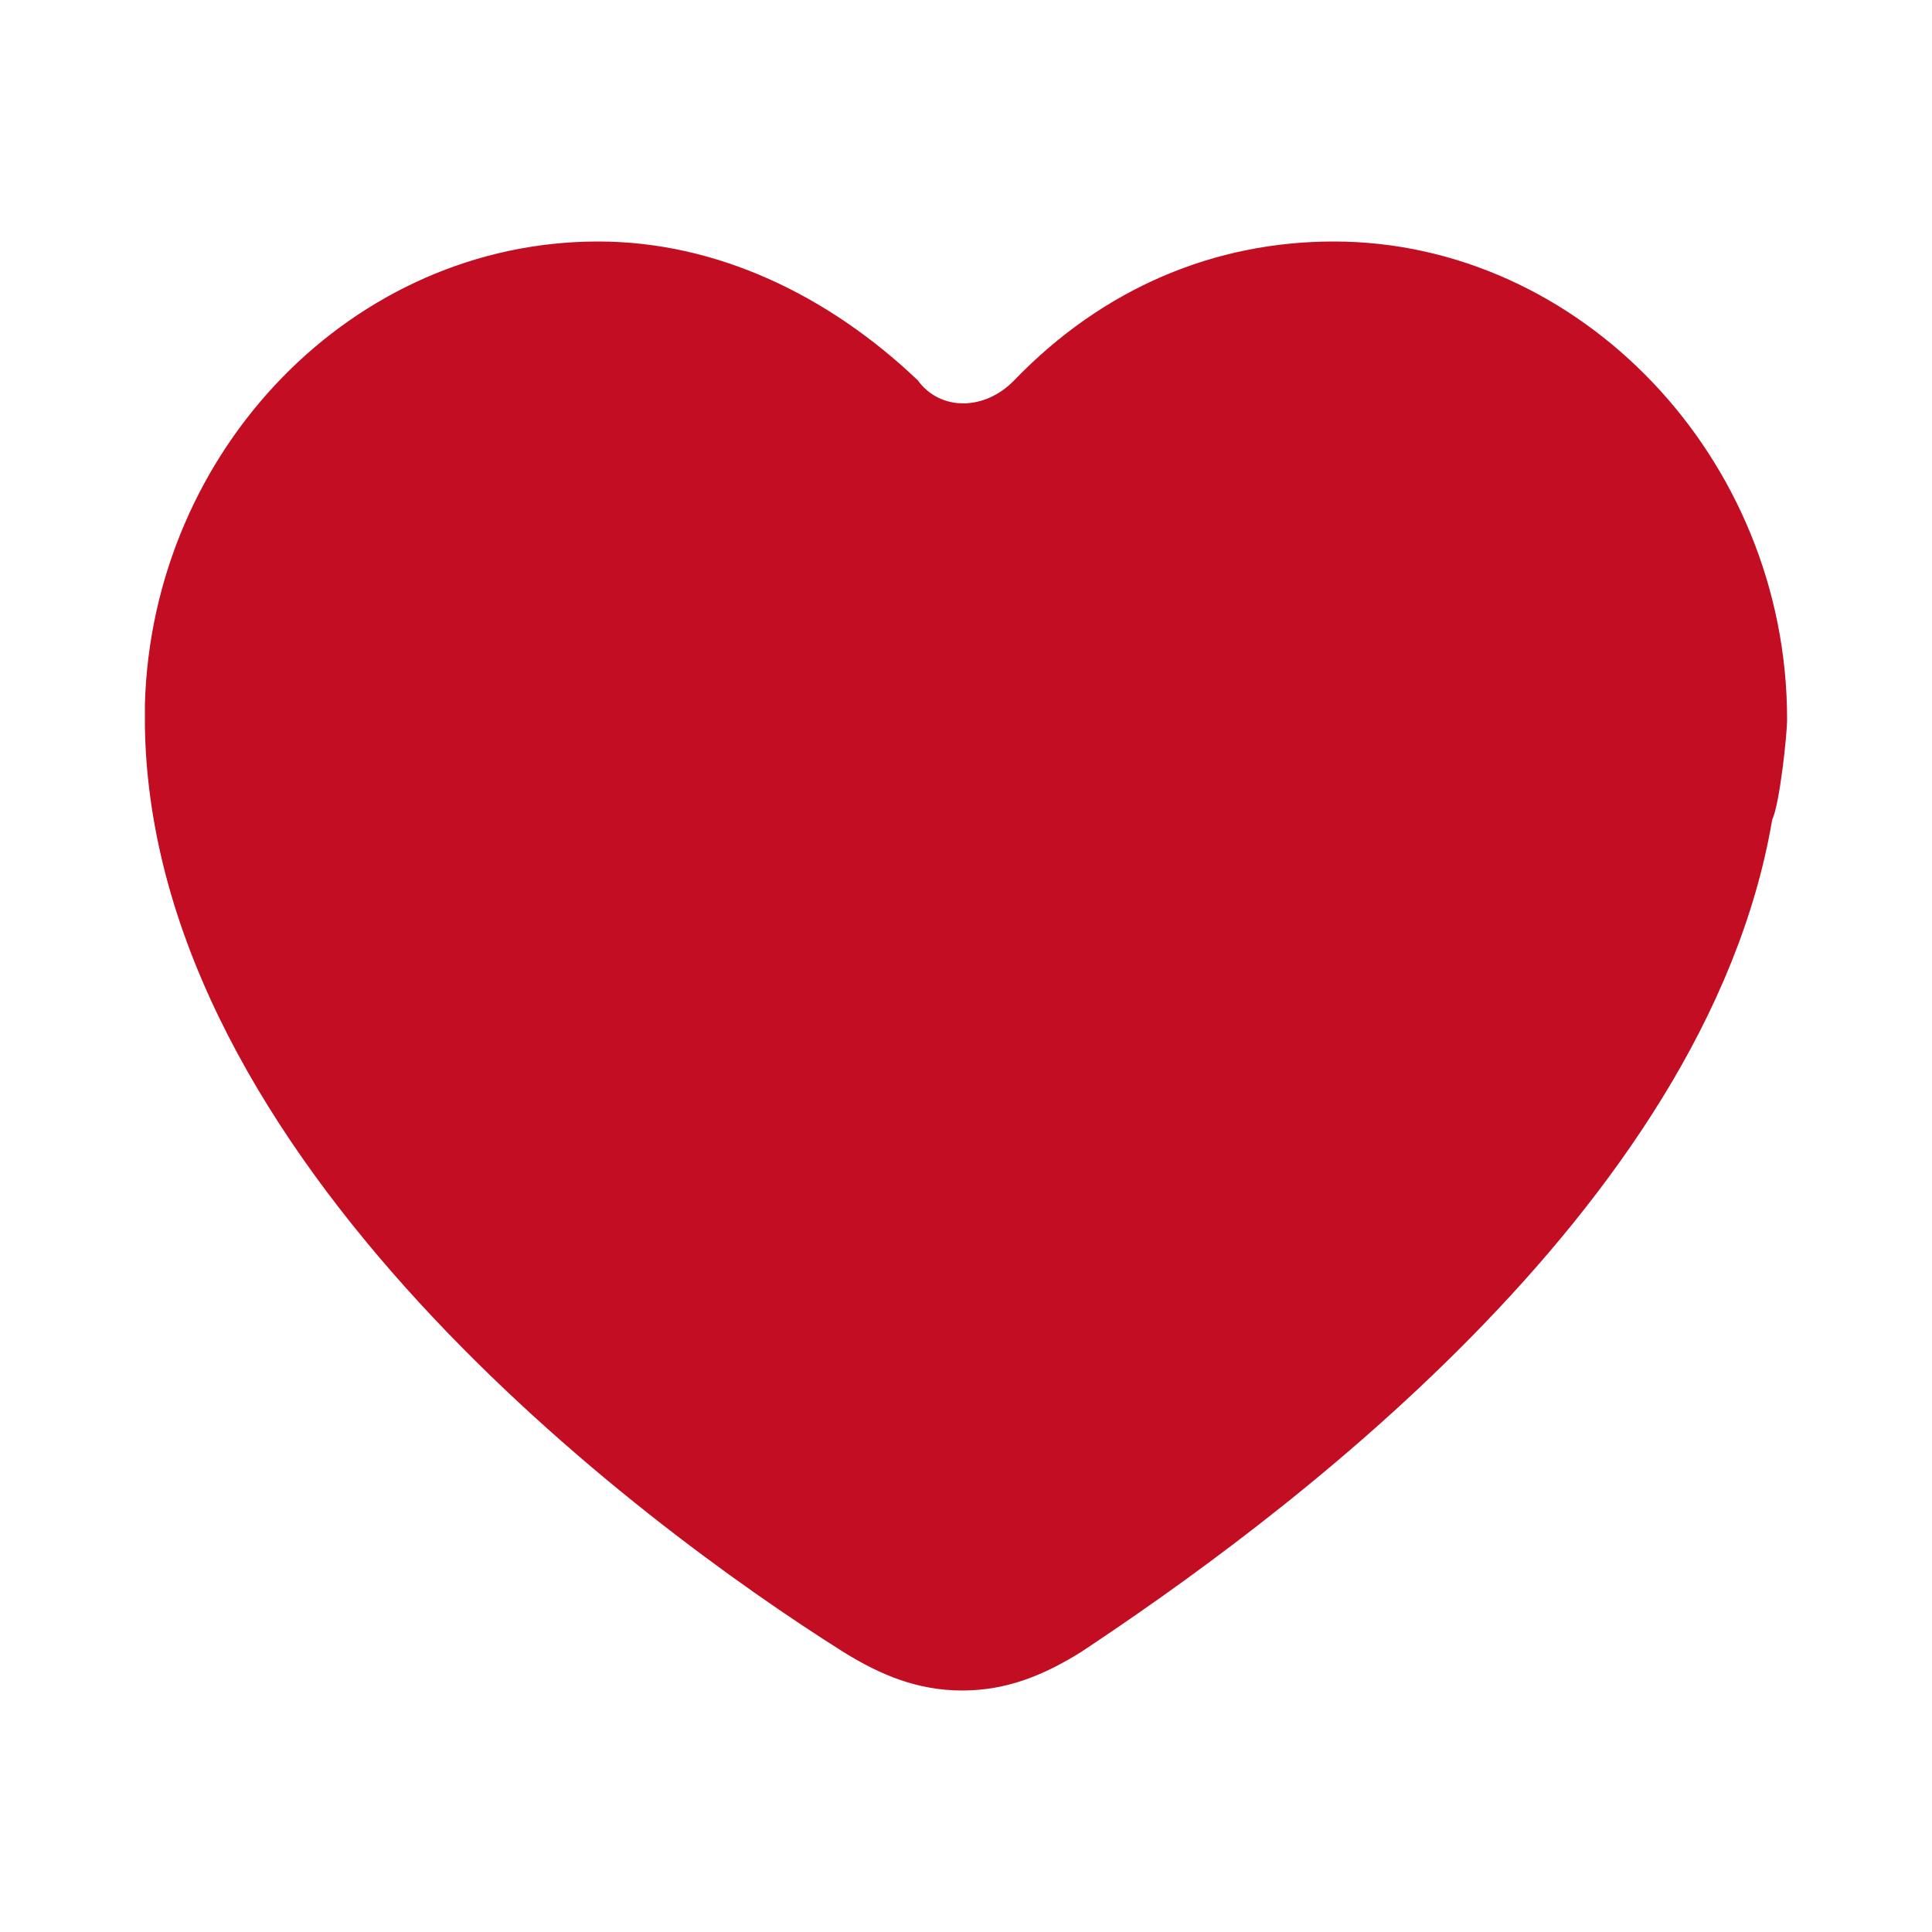 <?xml version="1.0" encoding="utf-8"?>
<!-- Generator: Adobe Illustrator 21.1.0, SVG Export Plug-In . SVG Version: 6.00 Build 0)  -->
<svg version="1.1" id="图层_1" xmlns="http://www.w3.org/2000/svg" xmlns:xlink="http://www.w3.org/1999/xlink" x="0px" y="0px"
	 viewBox="0 0 40 40" style="enable-background:new 0 0 40 40;" xml:space="preserve">
<style type="text/css">
	.st0{fill:#C30D23;}
</style>
<path class="st0" d="M27.615,5C32.692,5,37,9.468,37,14.893c0,0.319-0.154,1.756-0.308,2.075
	c-1.384,8.139-10.461,14.681-14.308,17.234C21.615,34.681,20.846,35,19.923,35s-1.692-0.319-2.462-0.798
	C13.154,31.49,3.154,23.99,3,15.053v-0.479C3.154,9.309,7.308,5,12.385,5C14.846,5,17.154,6.117,19,7.872
	c0.461,0.639,1.384,0.639,2,0C22.846,5.958,25.154,5,27.615,5L27.615,5z"/>
</svg>
